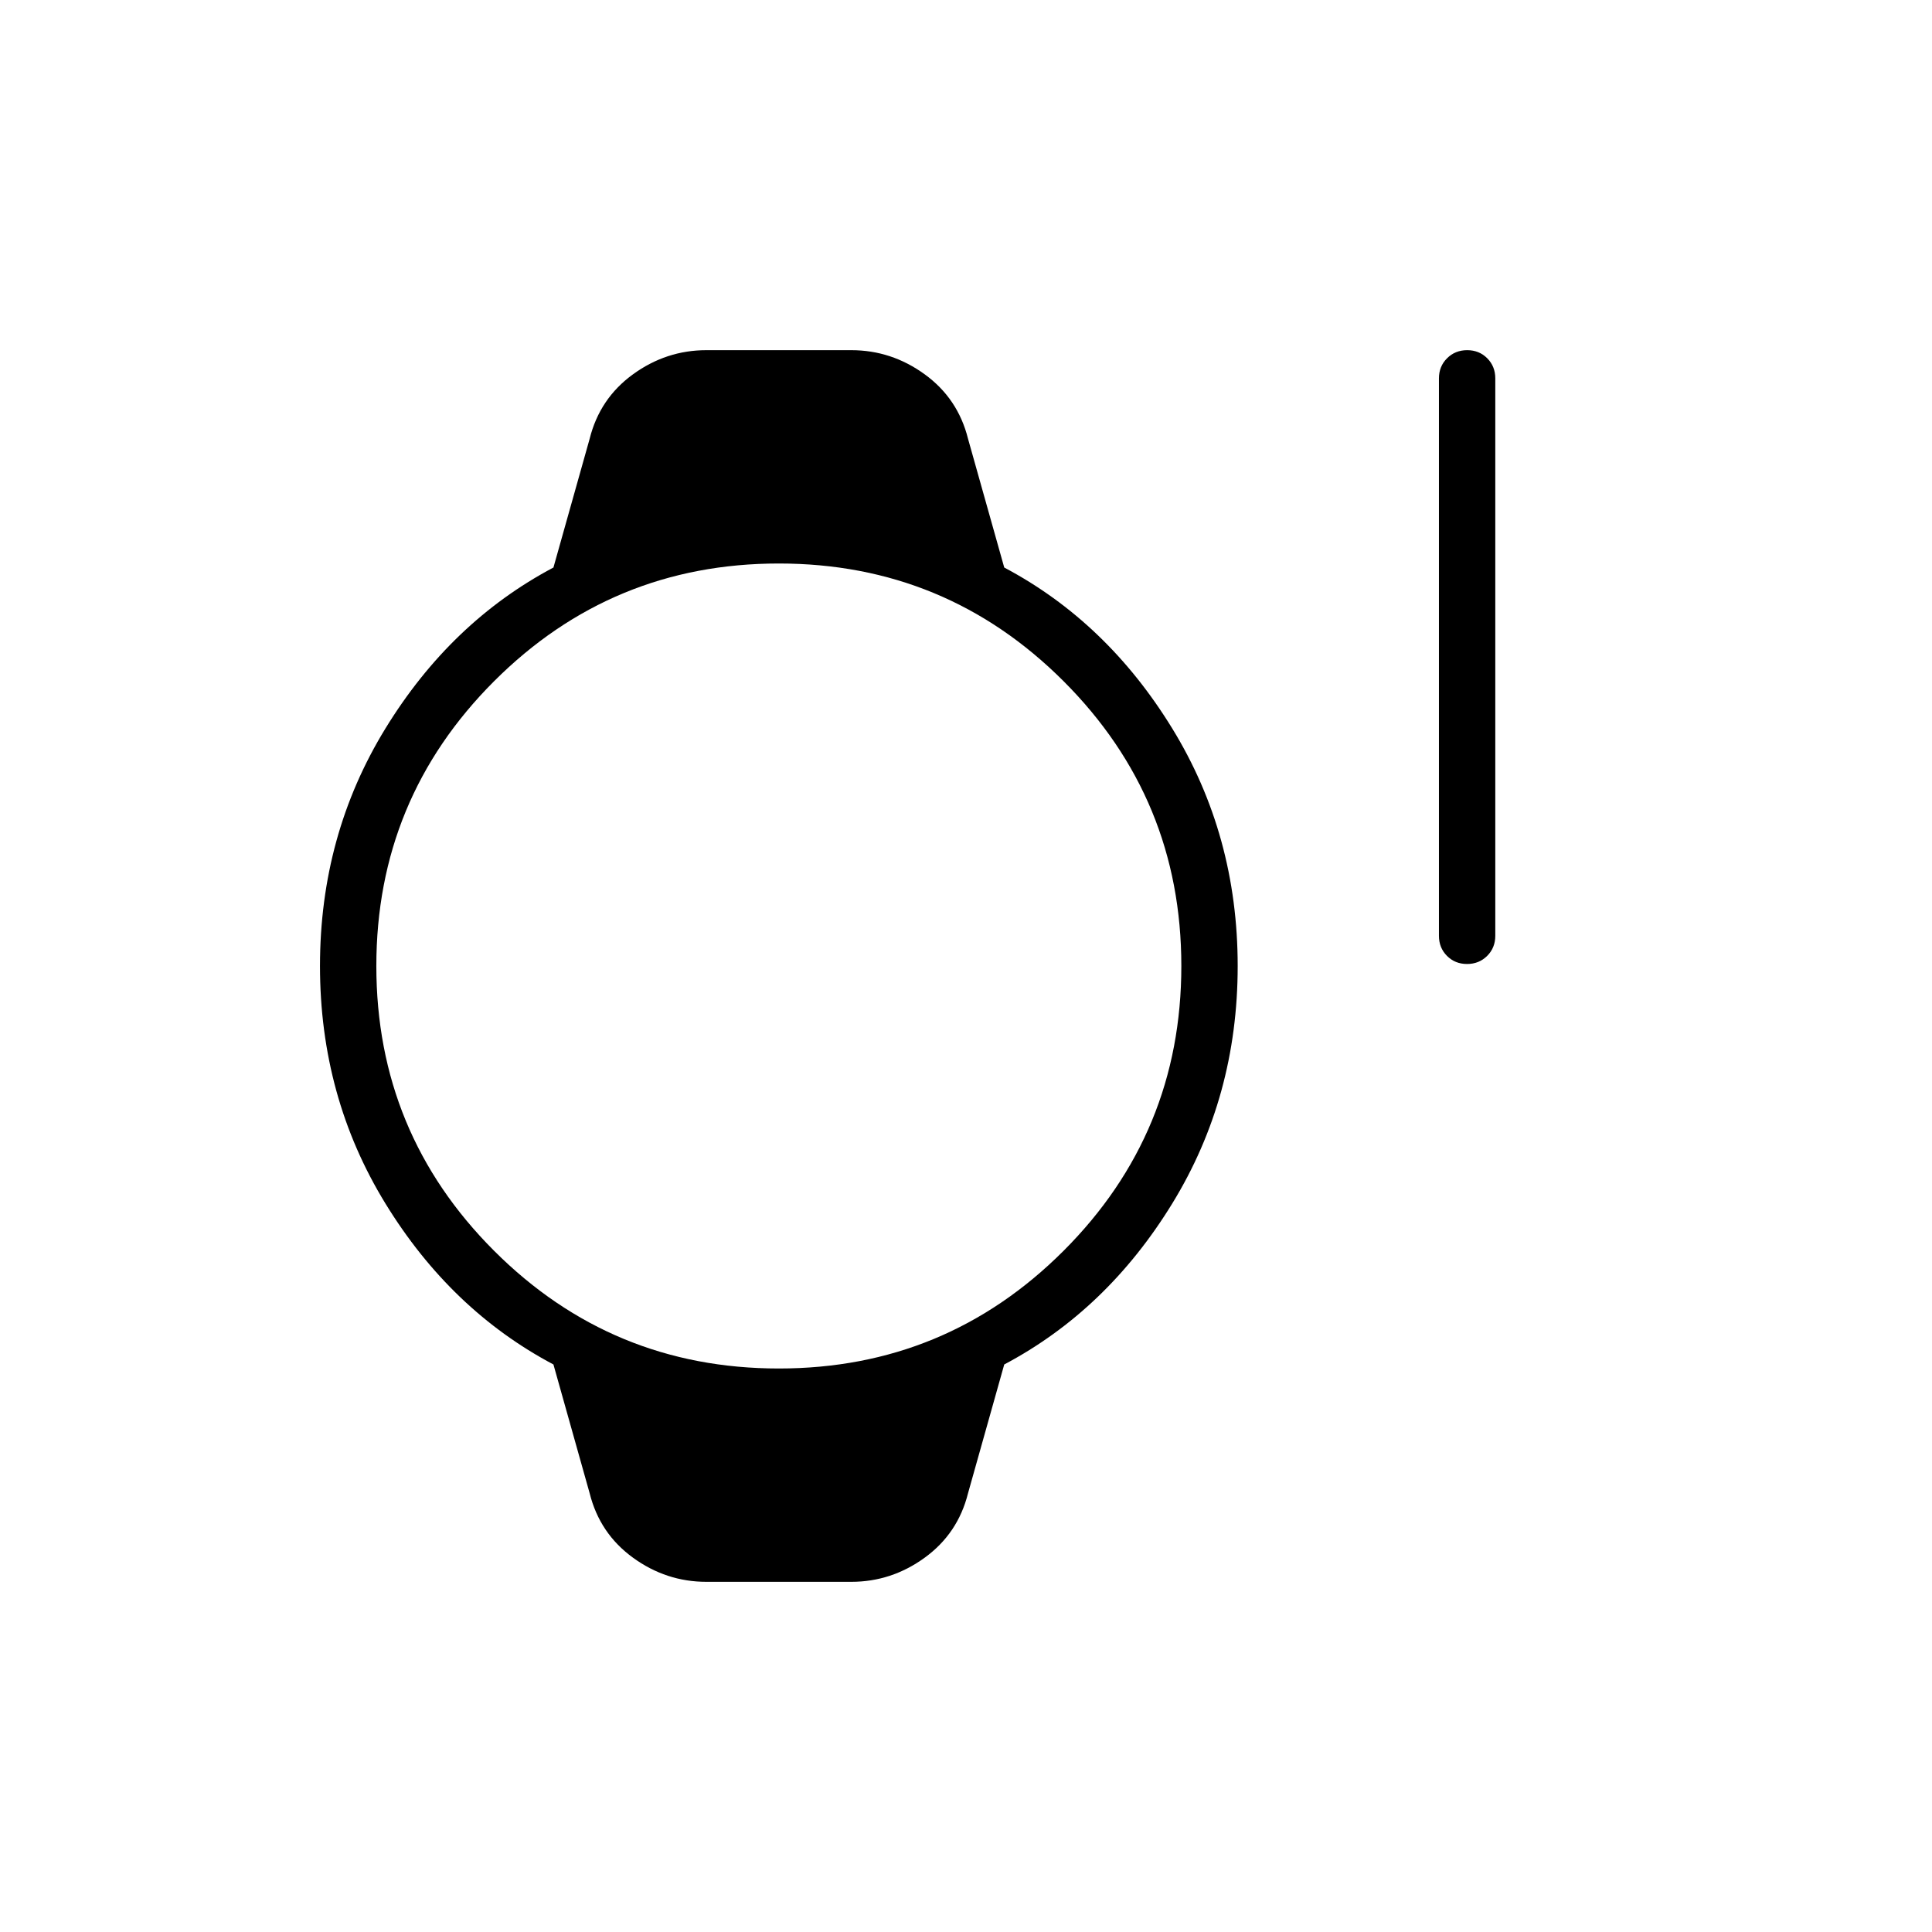 <svg xmlns="http://www.w3.org/2000/svg" height="24" viewBox="0 96 960 960" width="24"><path d="M728.965 575Q723 575 719 570.975T715 561V284q0-5.95 4.035-9.975 4.035-4.025 10-4.025t9.965 4.025q4 4.025 4 9.975v277q0 5.95-4.035 9.975-4.035 4.025-10 4.025ZM351 882q-19.971 0-36.486-12Q298 858 293 838l-18-64q-51-27-83.5-80T159 576q0-65 32.5-118t83.5-80l18-64q5-20 21.514-32 16.515-12 36.486-12h72q19.971 0 36.486 12Q476 294 481 314l18 64q51 27 83.5 80T615 576q0 65-32.5 118T499 774l-18 64q-5 20-21.514 32-16.515 12-36.486 12h-72Zm36-106q83 0 141.5-58.5T587 576q0-83-58.5-141.5T387 376q-83 0-141.5 58.5T187 576q0 83 58.5 141.5T387 776Z"/></svg>